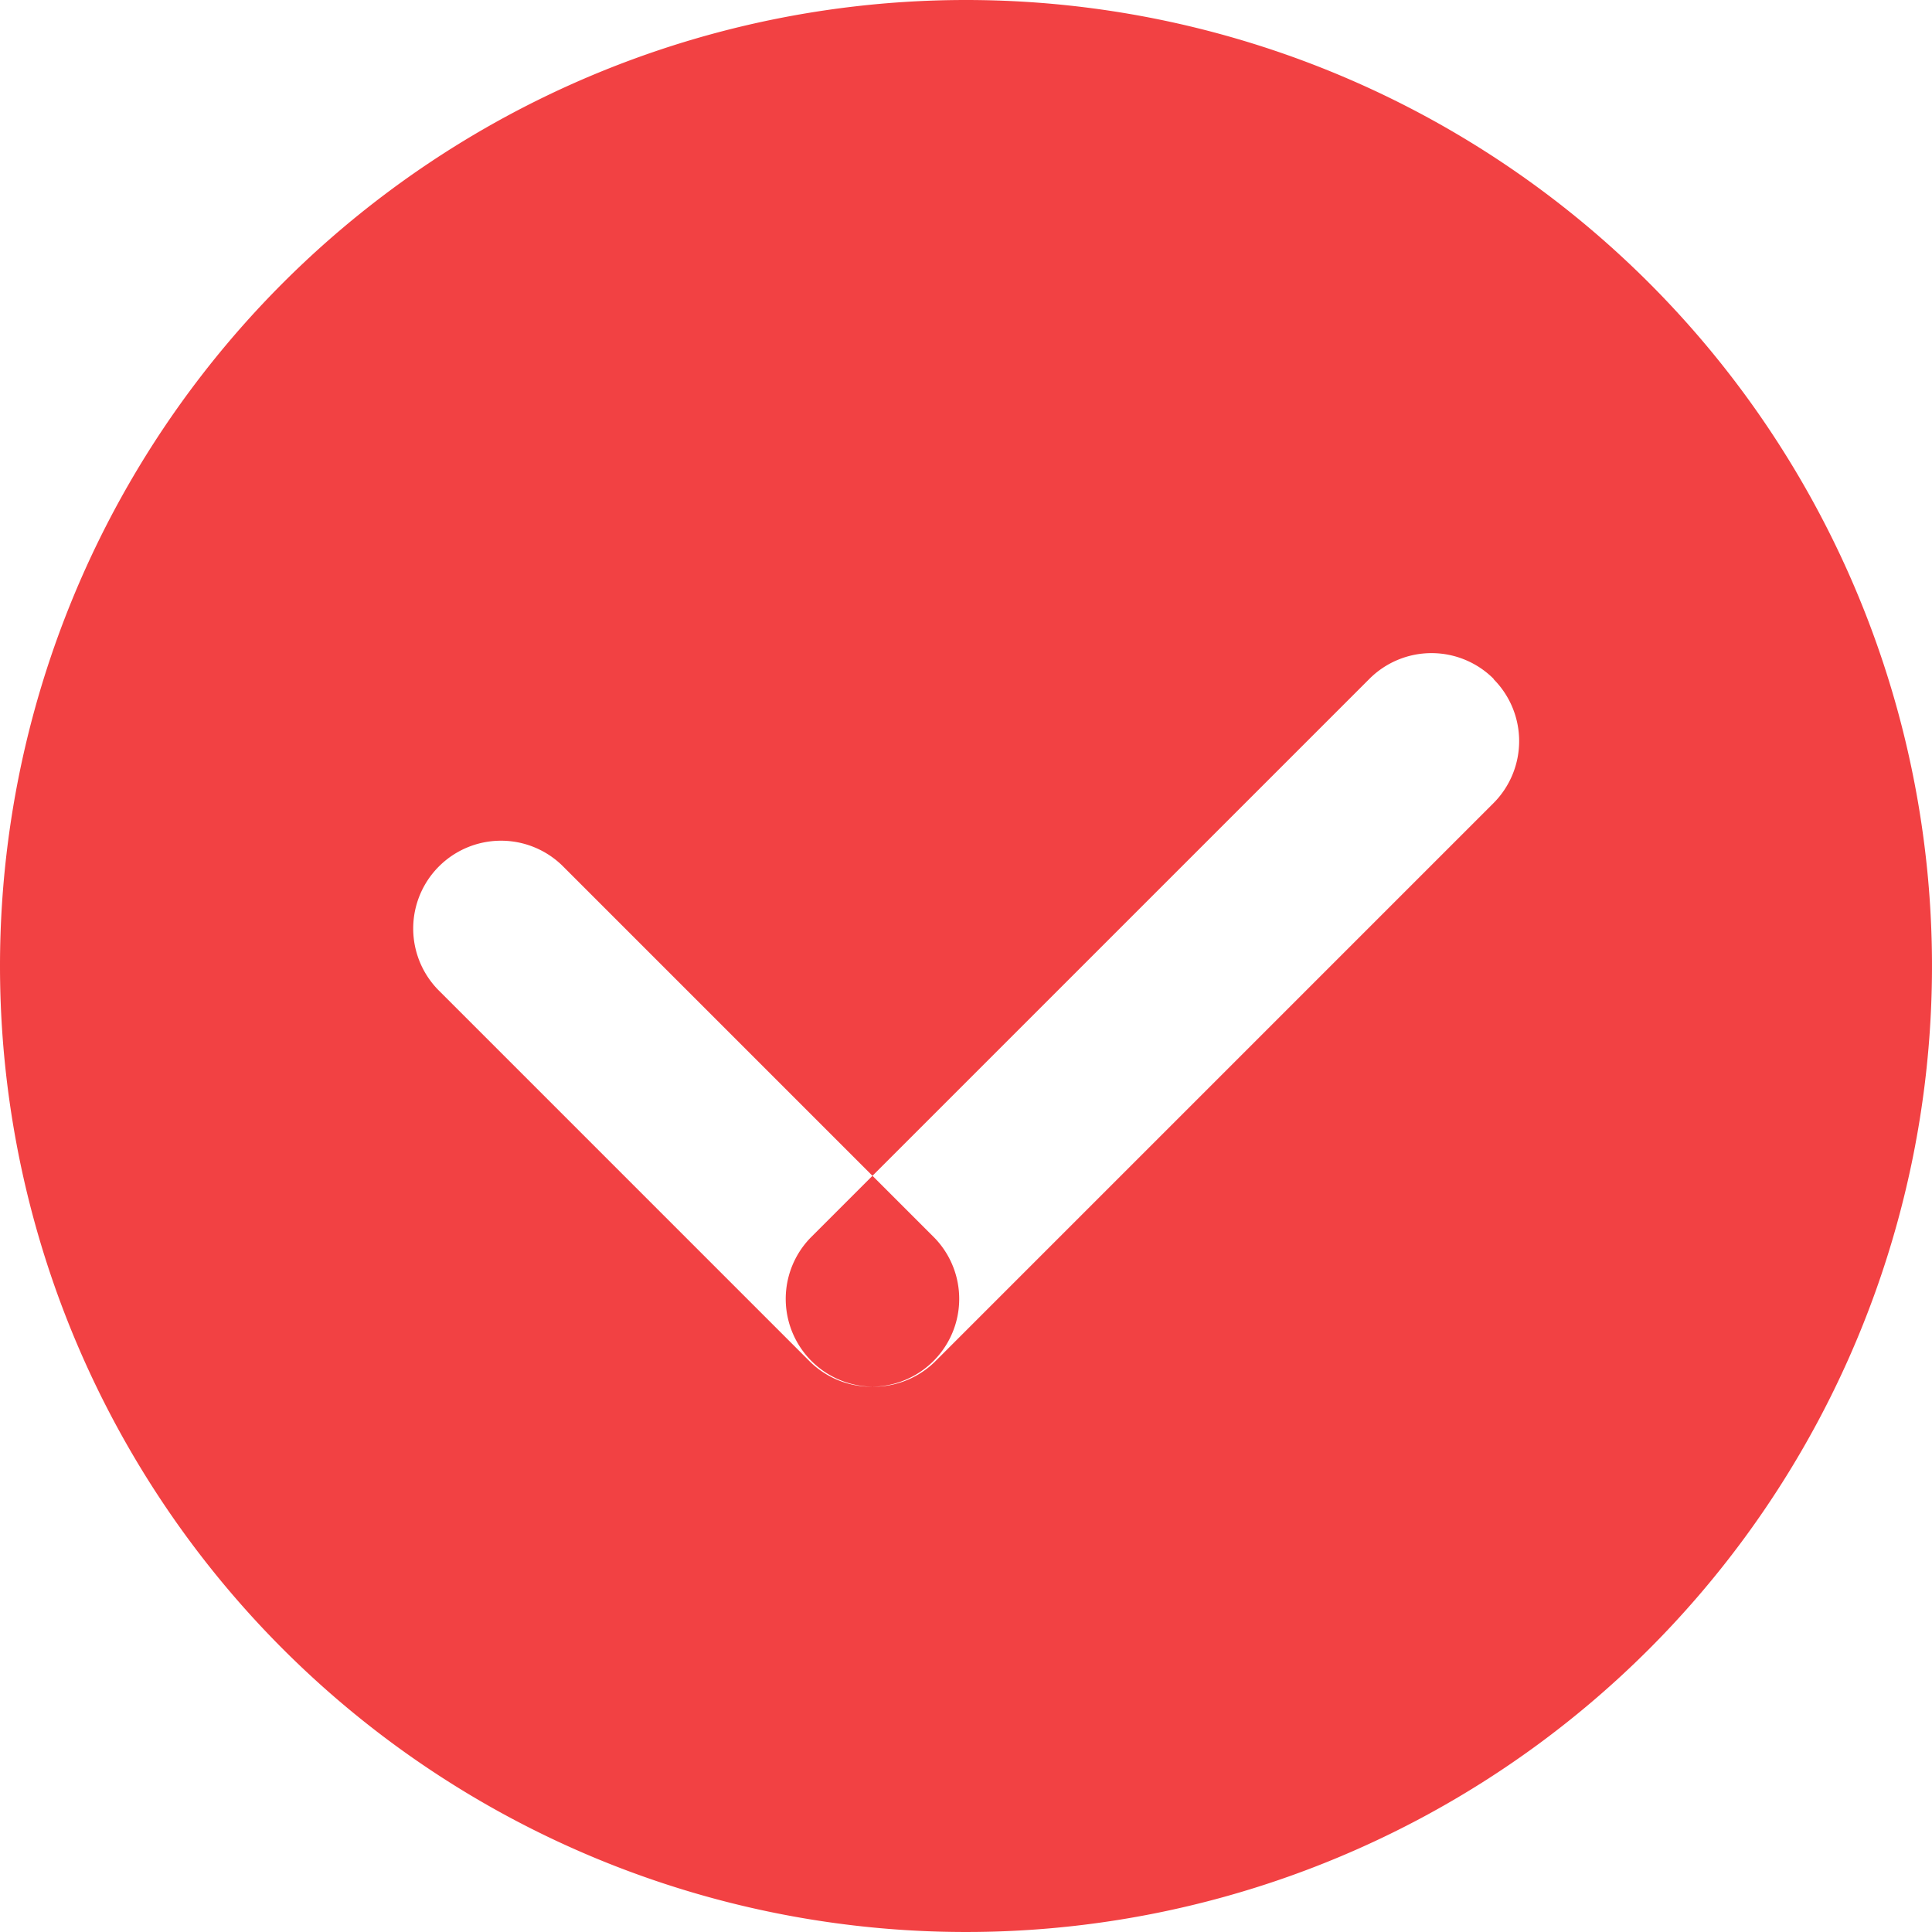 <svg xmlns="http://www.w3.org/2000/svg" width="22" height="22" viewBox="0 0 22 22">
<defs>
    <style>
      .cls-1 {
        fill: #f24143;
        fill-rule: evenodd;
      }
    </style>
  </defs>
  <path id="ico43" class="cls-1" d="M378,378a11,11,0,1,1-11,11A11,11,0,0,1,378,378Zm-4.6,9.854,4.242,4.242a1,1,0,0,1-1.414,1.414l-4.242-4.242A1,1,0,0,1,373.4,387.854Zm10.606-2.122a1,1,0,0,1,0,1.414l-6.364,6.364a1,1,0,0,1-1.414-1.414l6.364-6.364A1,1,0,0,1,384.01,385.732Z" transform="translate(-367 -378)"/>
</svg>
